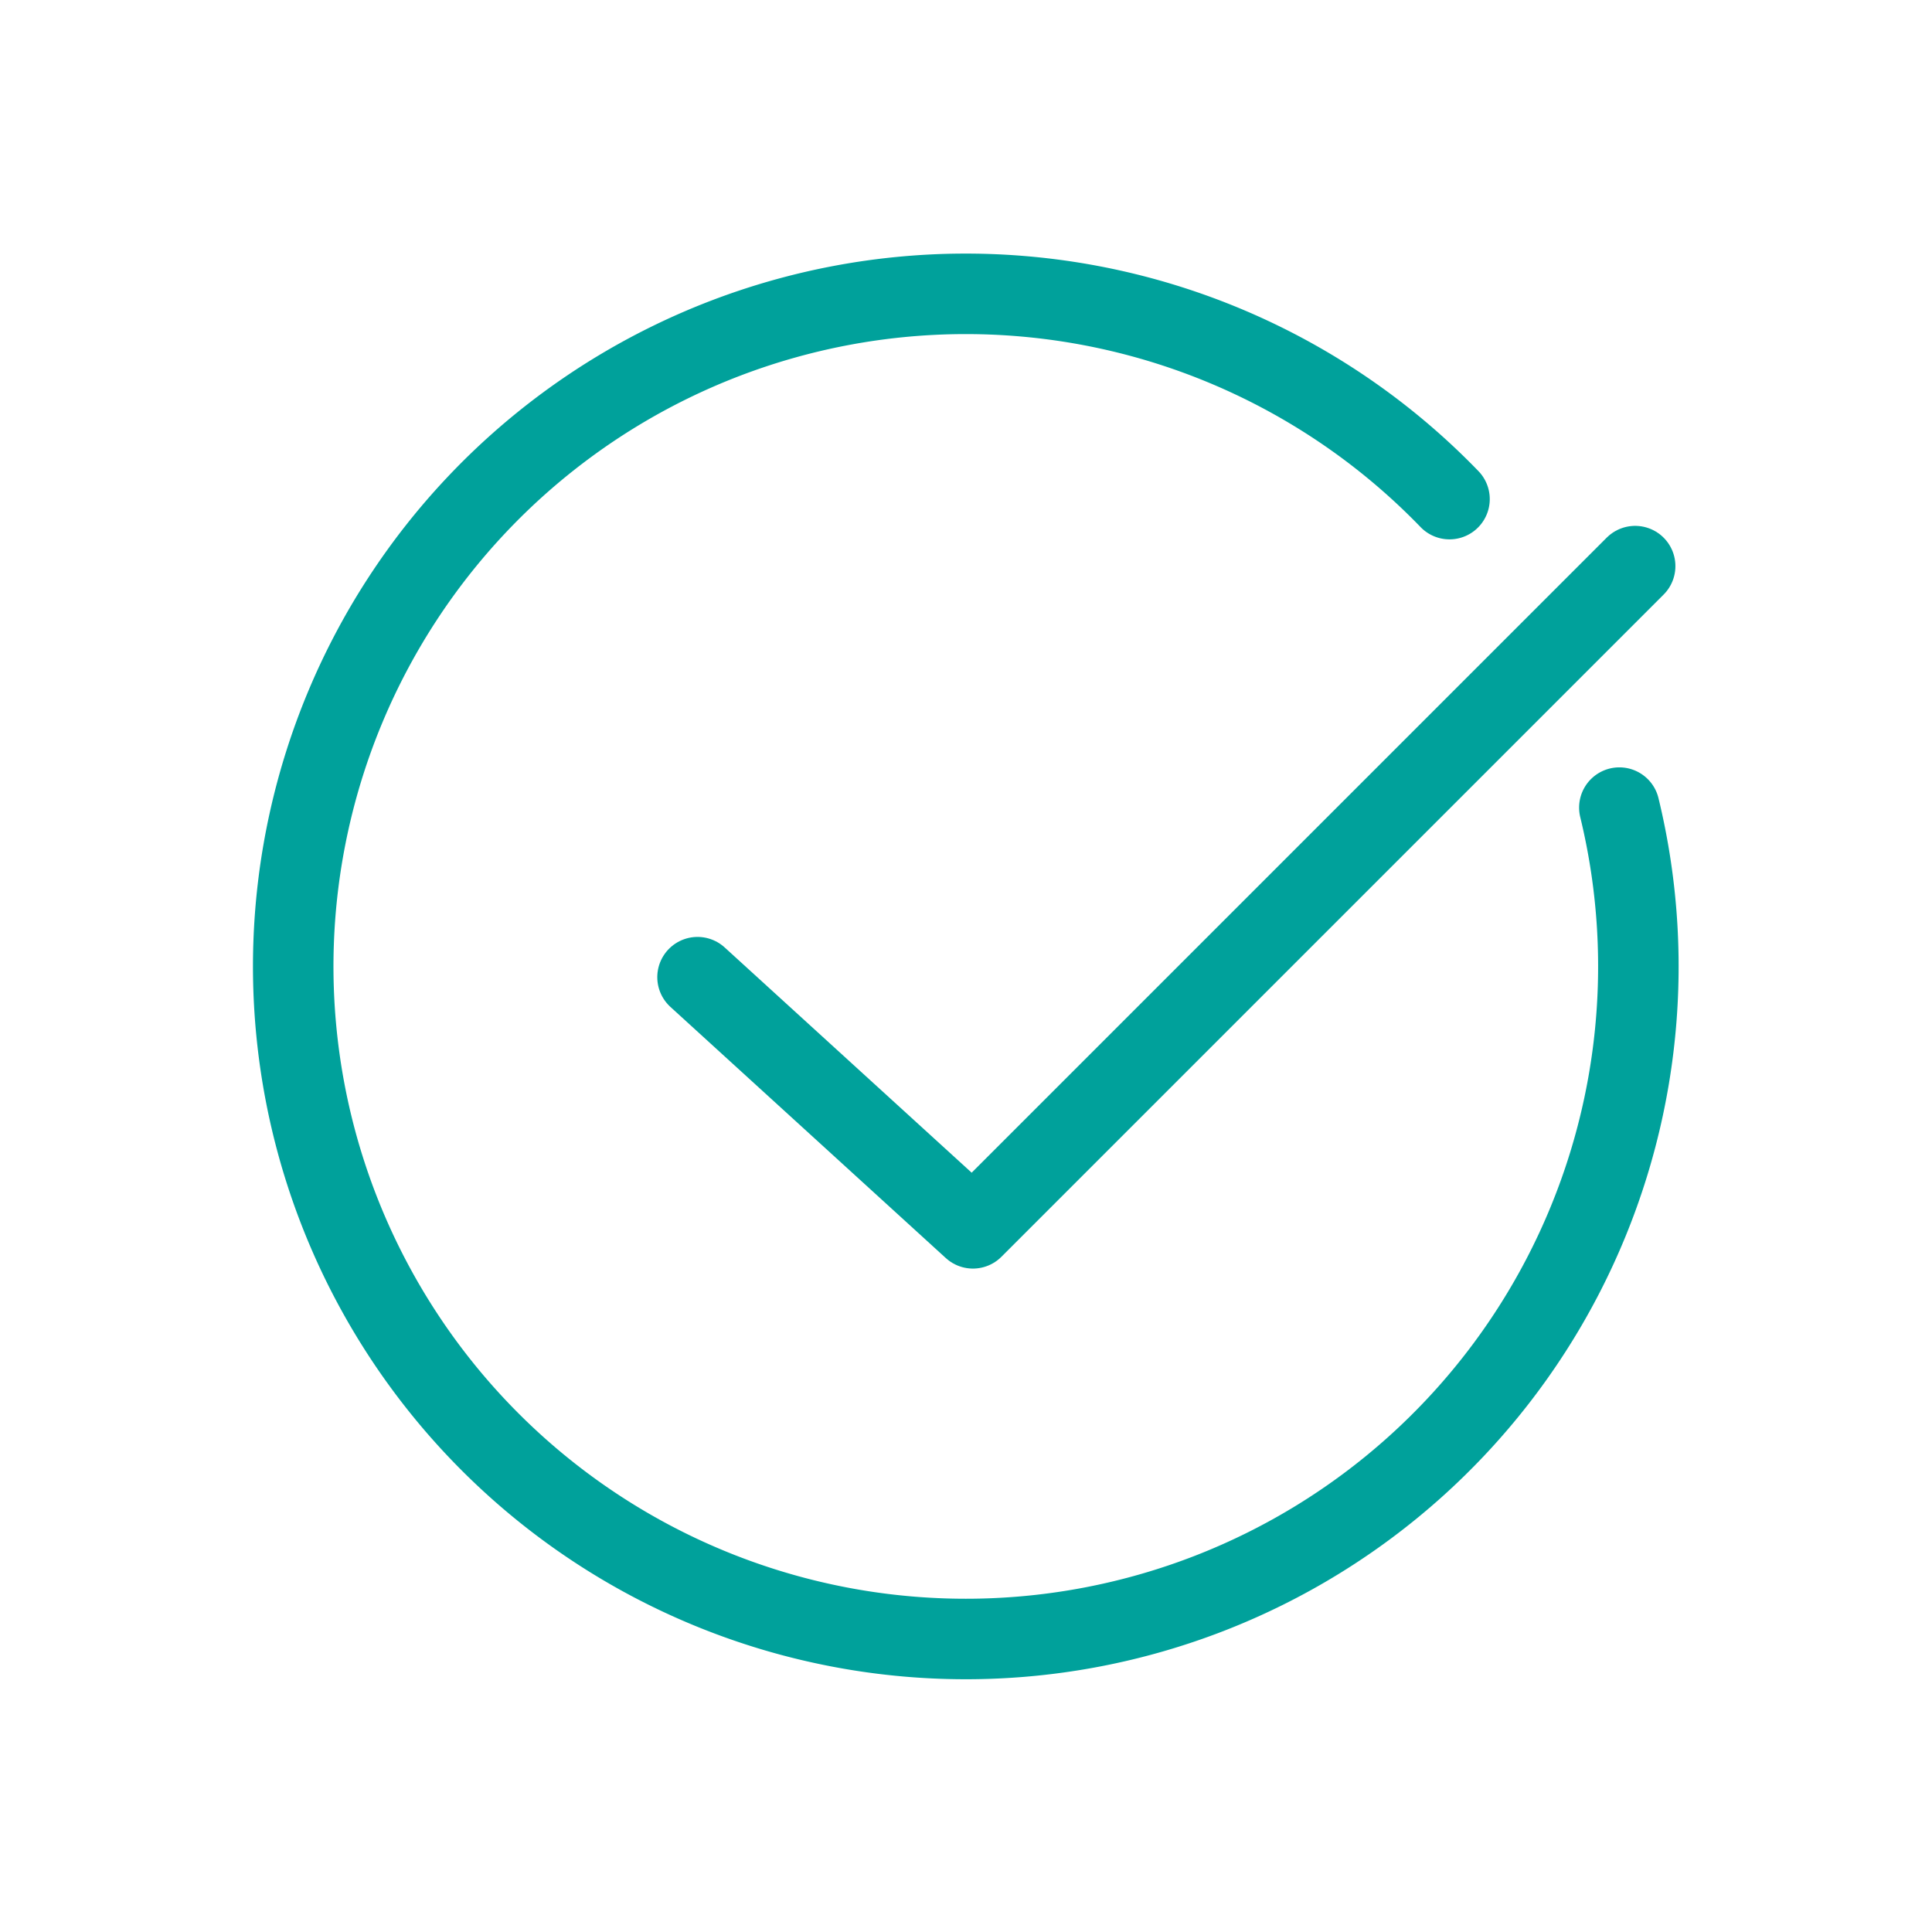 <svg id="e7611521-04e5-4ff2-b651-be63ac5a90bf" data-name="設計圖層" xmlns="http://www.w3.org/2000/svg" viewBox="0 0 192 192"><polyline points="69.32 97.11 96.69 122.07 162.5 56.26" style="fill:none;stroke:#00a19b;stroke-linecap:round;stroke-linejoin:round;stroke-width:8px"/><path d="M160.93,80.26A66.84,66.84,0,1,1,144.05,49.6" style="fill:none;stroke:#00a19b;stroke-linecap:round;stroke-linejoin:round;stroke-width:8px"/></svg>